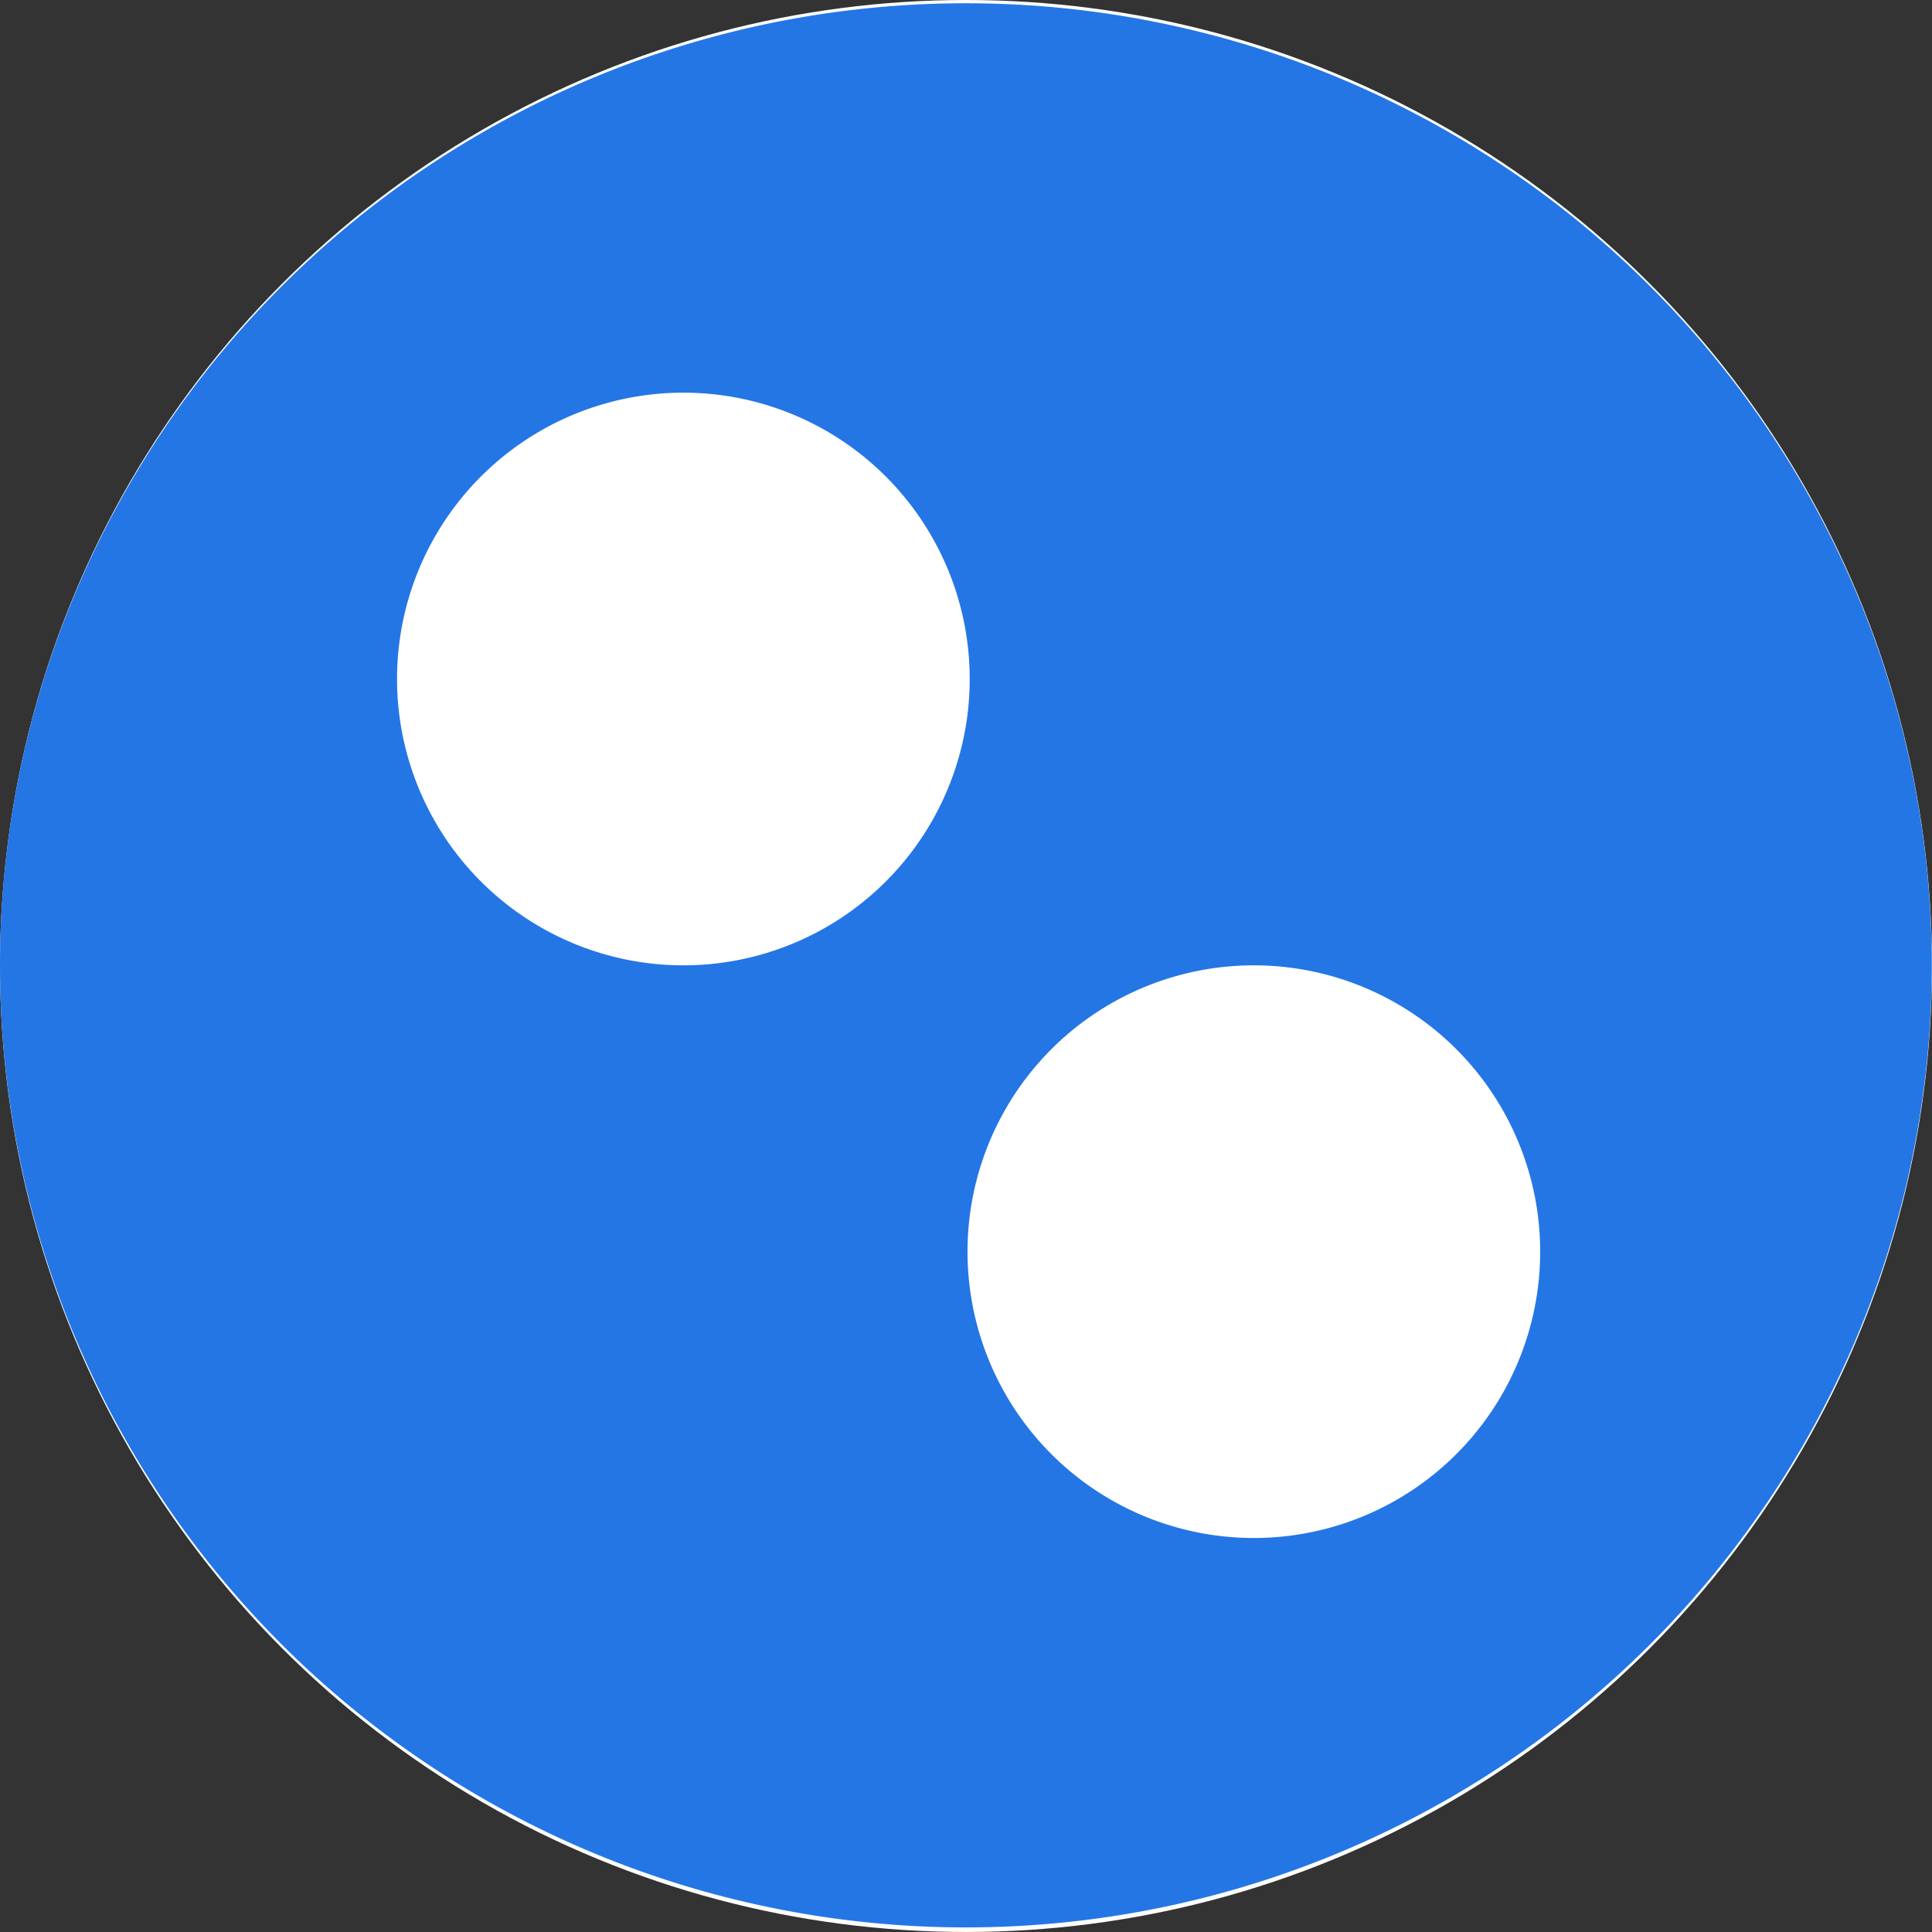 <?xml version="1.0" encoding="UTF-8" standalone="no"?>
<!-- Created with Inkscape (http://www.inkscape.org/) -->

<svg
   xmlns:dc="http://purl.org/dc/elements/1.1/"
   xmlns:cc="http://creativecommons.org/ns#"
   xmlns:rdf="http://www.w3.org/1999/02/22-rdf-syntax-ns#"
   xmlns:svg="http://www.w3.org/2000/svg"
   xmlns="http://www.w3.org/2000/svg"
   xmlns:sodipodi="http://sodipodi.sourceforge.net/DTD/sodipodi-0.dtd"
   xmlns:inkscape="http://www.inkscape.org/namespaces/inkscape"
   width="512"
   height="512"
   viewBox="0 0 135.467 135.467"
   version="1.1"
   id="svg8"
   inkscape:version="0.92.3 (2405546, 2018-03-11)"
   sodipodi:docname="global-color-fill.svg">
  <rect x="0" y="0" width="135.467" height="135.467" fill="#333333" stroke="none"/>
  <defs
     id="defs2" />
  <sodipodi:namedview
     id="base"
     pagecolor="#ffffff"
     bordercolor="#666666"
     borderopacity="1.0"
     inkscape:pageopacity="0.0"
     inkscape:pageshadow="2"
     inkscape:zoom="0.49497475"
     inkscape:cx="261.50211"
     inkscape:cy="180.28242"
     inkscape:document-units="mm"
     inkscape:current-layer="layer2"
     showgrid="false"
     units="px"
     inkscape:window-width="1366"
     inkscape:window-height="703"
     inkscape:window-x="0"
     inkscape:window-y="0"
     inkscape:window-maximized="1">
    <sodipodi:guide
       position="0,0"
       orientation="0,512"
       id="guide9"
       inkscape:locked="false" />
    <sodipodi:guide
       position="135.467,0"
       orientation="-512,0"
       id="guide11"
       inkscape:locked="false" />
    <sodipodi:guide
       position="135.467,135.467"
       orientation="0,-512"
       id="guide13"
       inkscape:locked="false" />
    <sodipodi:guide
       position="0,135.467"
       orientation="512,0"
       id="guide15"
       inkscape:locked="false" />
    <sodipodi:guide
       position="0,135.467"
       orientation="256,0"
       id="guide19"
       inkscape:locked="false" />
    <sodipodi:guide
       position="0,67.733"
       orientation="0,256"
       id="guide21"
       inkscape:locked="false" />
    <sodipodi:guide
       position="67.733,67.733"
       orientation="-256,0"
       id="guide23"
       inkscape:locked="false" />
    <sodipodi:guide
       position="67.733,135.467"
       orientation="0,-256"
       id="guide25"
       inkscape:locked="false" />
  </sodipodi:namedview>
  <g
     inkscape:groupmode="layer"
     id="layer2"
     inkscape:label="Background">
    <circle
       style="fill:#ffffff;fill-opacity:1;stroke-width:0.265"
       id="path822"
       cx="67.733"
       cy="67.733"
       r="67.733" />
  </g>
  <g
     inkscape:label="Logo"
     inkscape:groupmode="layer"
     id="layer1"
     transform="translate(0,-161.533)"
     style="display:inline">
    <path
       style="fill:#2476e5;fill-opacity:1;stroke-width:0.996"
       d="M 255.568,0.863 A 255.569,254.558 0 0 0 0,255.422 255.569,254.558 0 0 0 255.568,509.98 255.569,254.558 0 0 0 511.137,255.422 255.569,254.558 0 0 0 255.568,0.863 Z M 180.816,103.898 a 75.761,75.761 0 0 1 75.762,75.762 75.761,75.761 0 0 1 -75.762,75.762 75.761,75.761 0 0 1 -75.76,-75.762 75.761,75.761 0 0 1 75.76,-75.762 z m 150.945,151.523 a 75.761,75.761 0 0 1 75.762,75.76 75.761,75.761 0 0 1 -75.762,75.762 A 75.761,75.761 0 0 1 256,331.182 75.761,75.761 0 0 1 331.762,255.422 Z"
       transform="matrix(0.265,0,0,0.265,0,161.533)"
       id="path29"
       inkscape:connector-curvature="0" />
  </g>
</svg>

